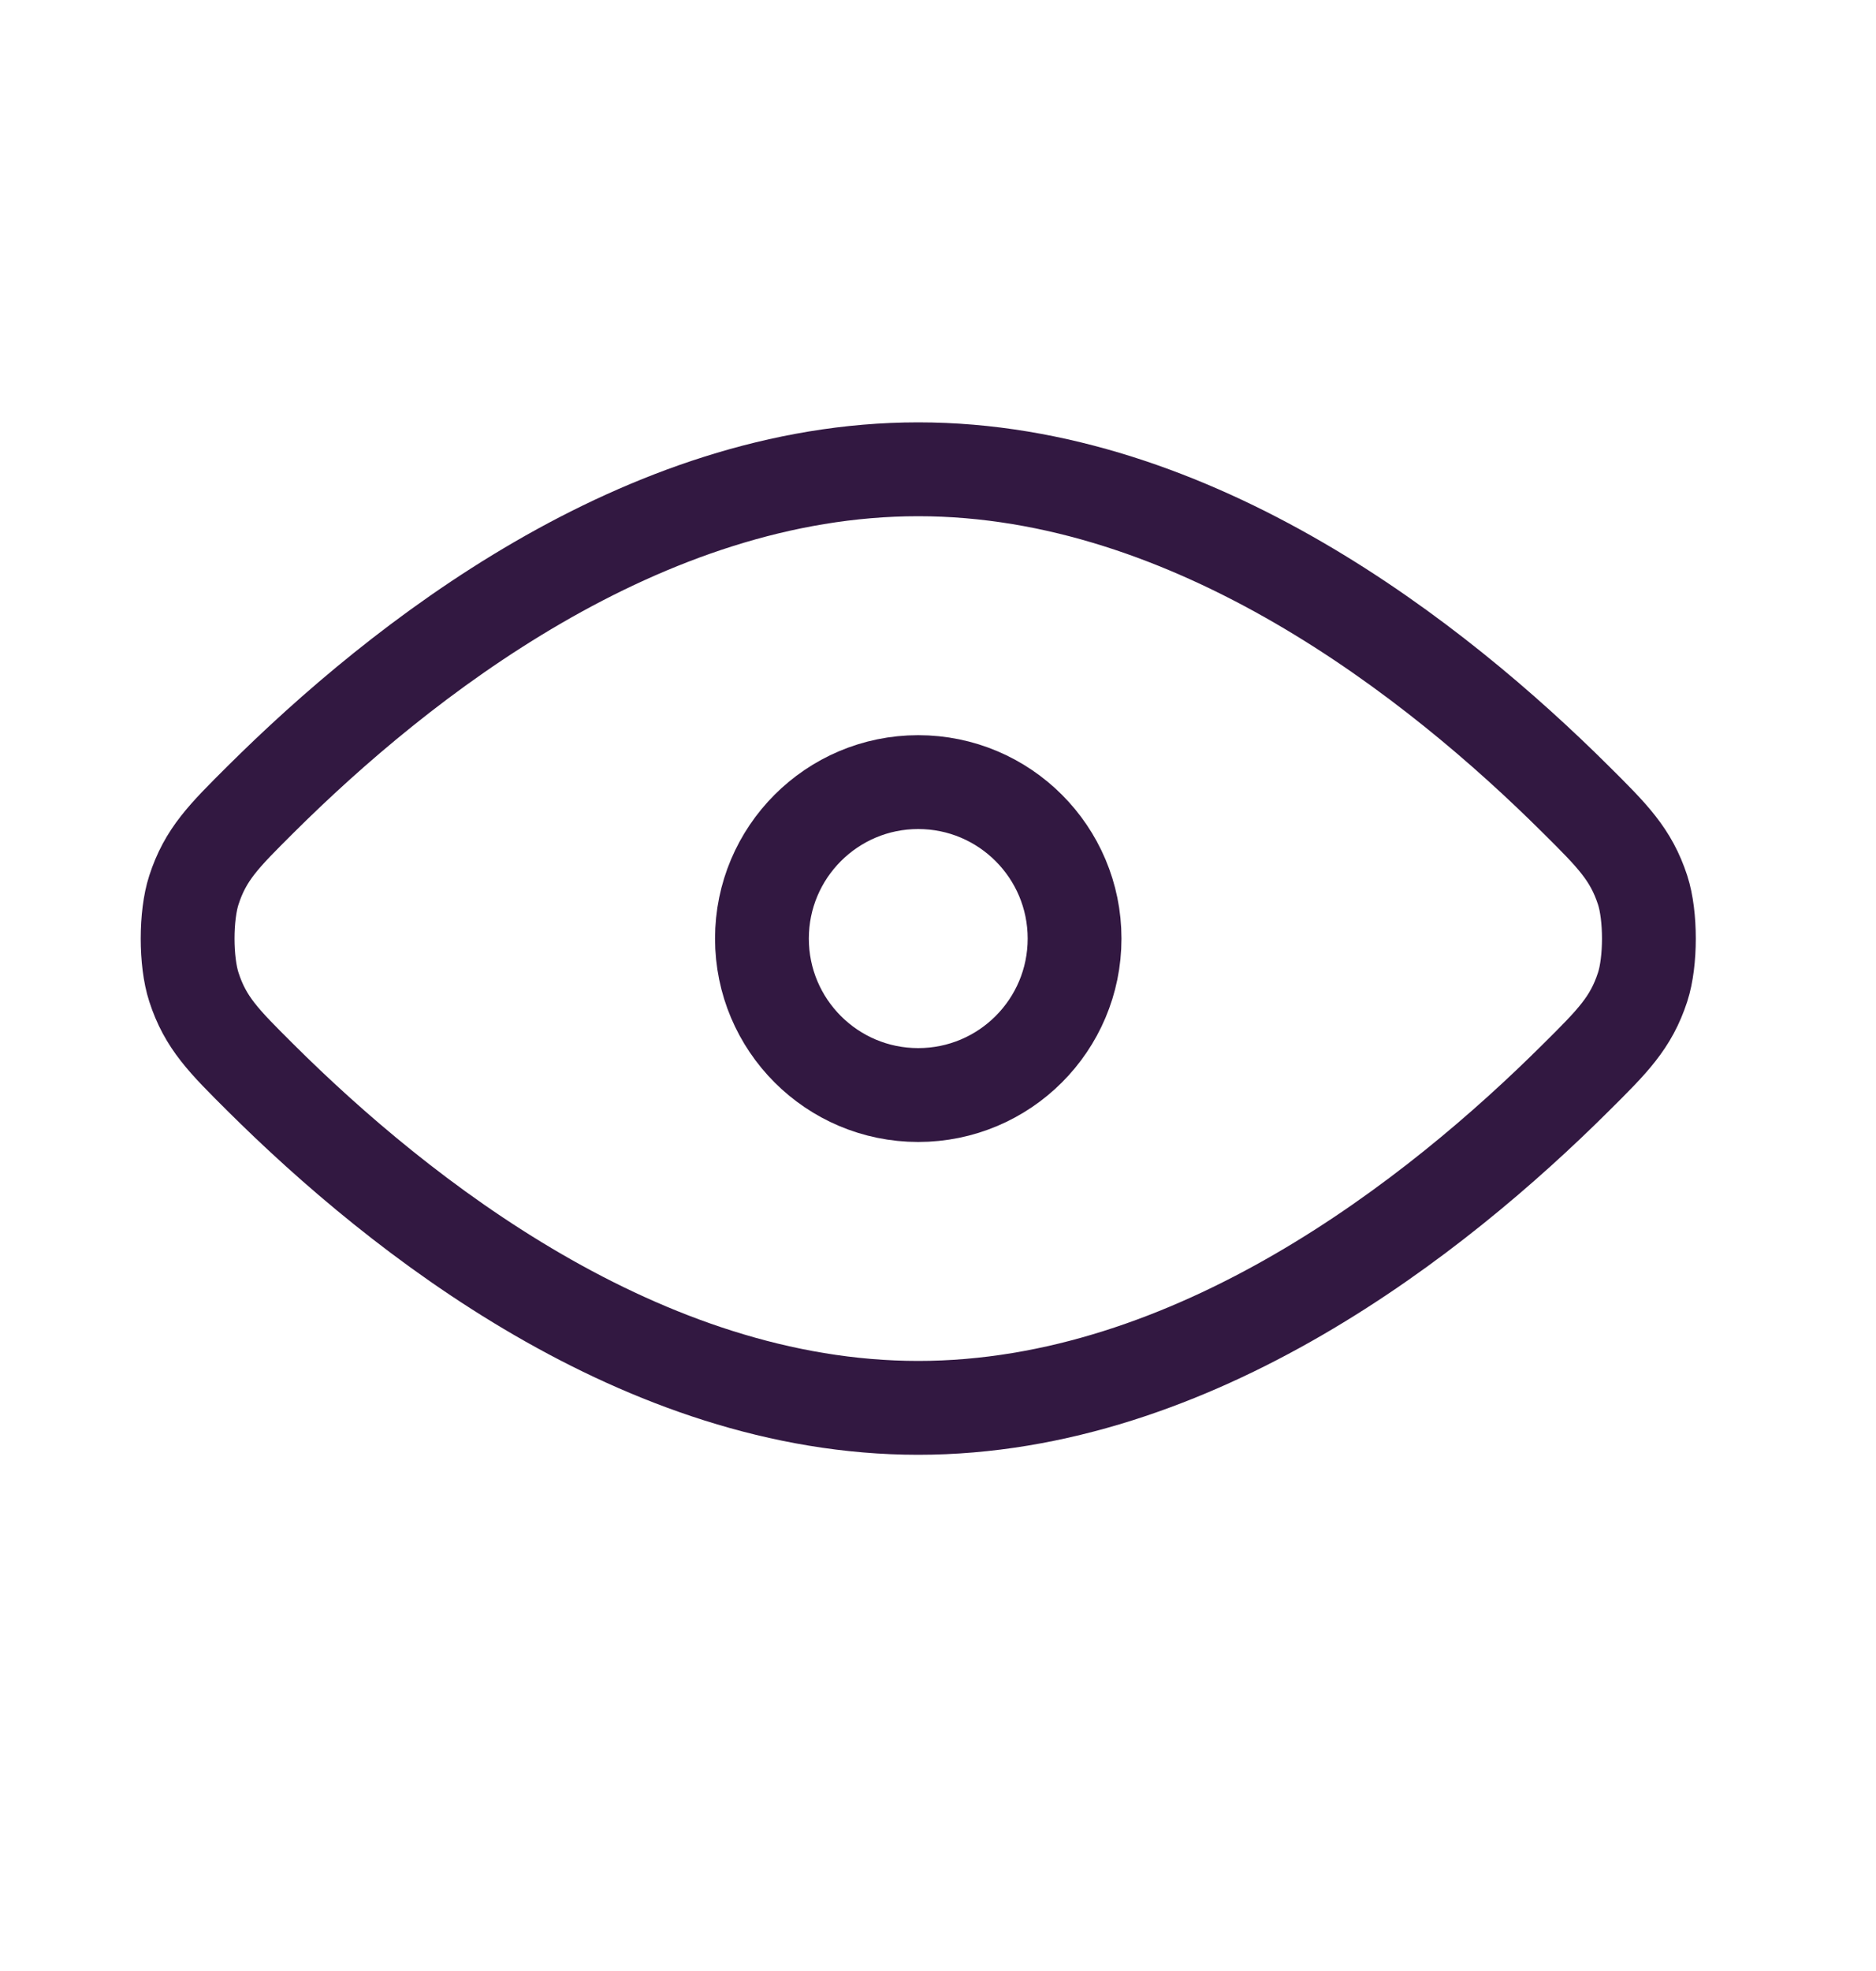 <svg width="20" height="21" viewBox="0 0 20 21" fill="none" xmlns="http://www.w3.org/2000/svg">
<path d="M2.778 11.482C4.261 12.957 6.847 15 9.789 15C12.732 15 15.317 12.957 16.8 11.482C17.191 11.094 17.387 10.899 17.512 10.517C17.601 10.244 17.601 9.756 17.512 9.483C17.387 9.102 17.191 8.906 16.8 8.518C15.317 7.043 12.732 5 9.789 5C6.847 5 4.261 7.043 2.778 8.518C2.387 8.907 2.191 9.101 2.067 9.483C1.978 9.756 1.978 10.244 2.067 10.517C2.191 10.899 2.387 11.093 2.778 11.482Z" stroke="#321841" stroke-linecap="round" stroke-linejoin="round"/>
<path d="M8.123 10C8.123 10.921 8.869 11.667 9.789 11.667C10.71 11.667 11.456 10.921 11.456 10C11.456 9.08 10.71 8.333 9.789 8.333C8.869 8.333 8.123 9.08 8.123 10Z" stroke="#321841" stroke-linecap="round" stroke-linejoin="round"/>
</svg>
